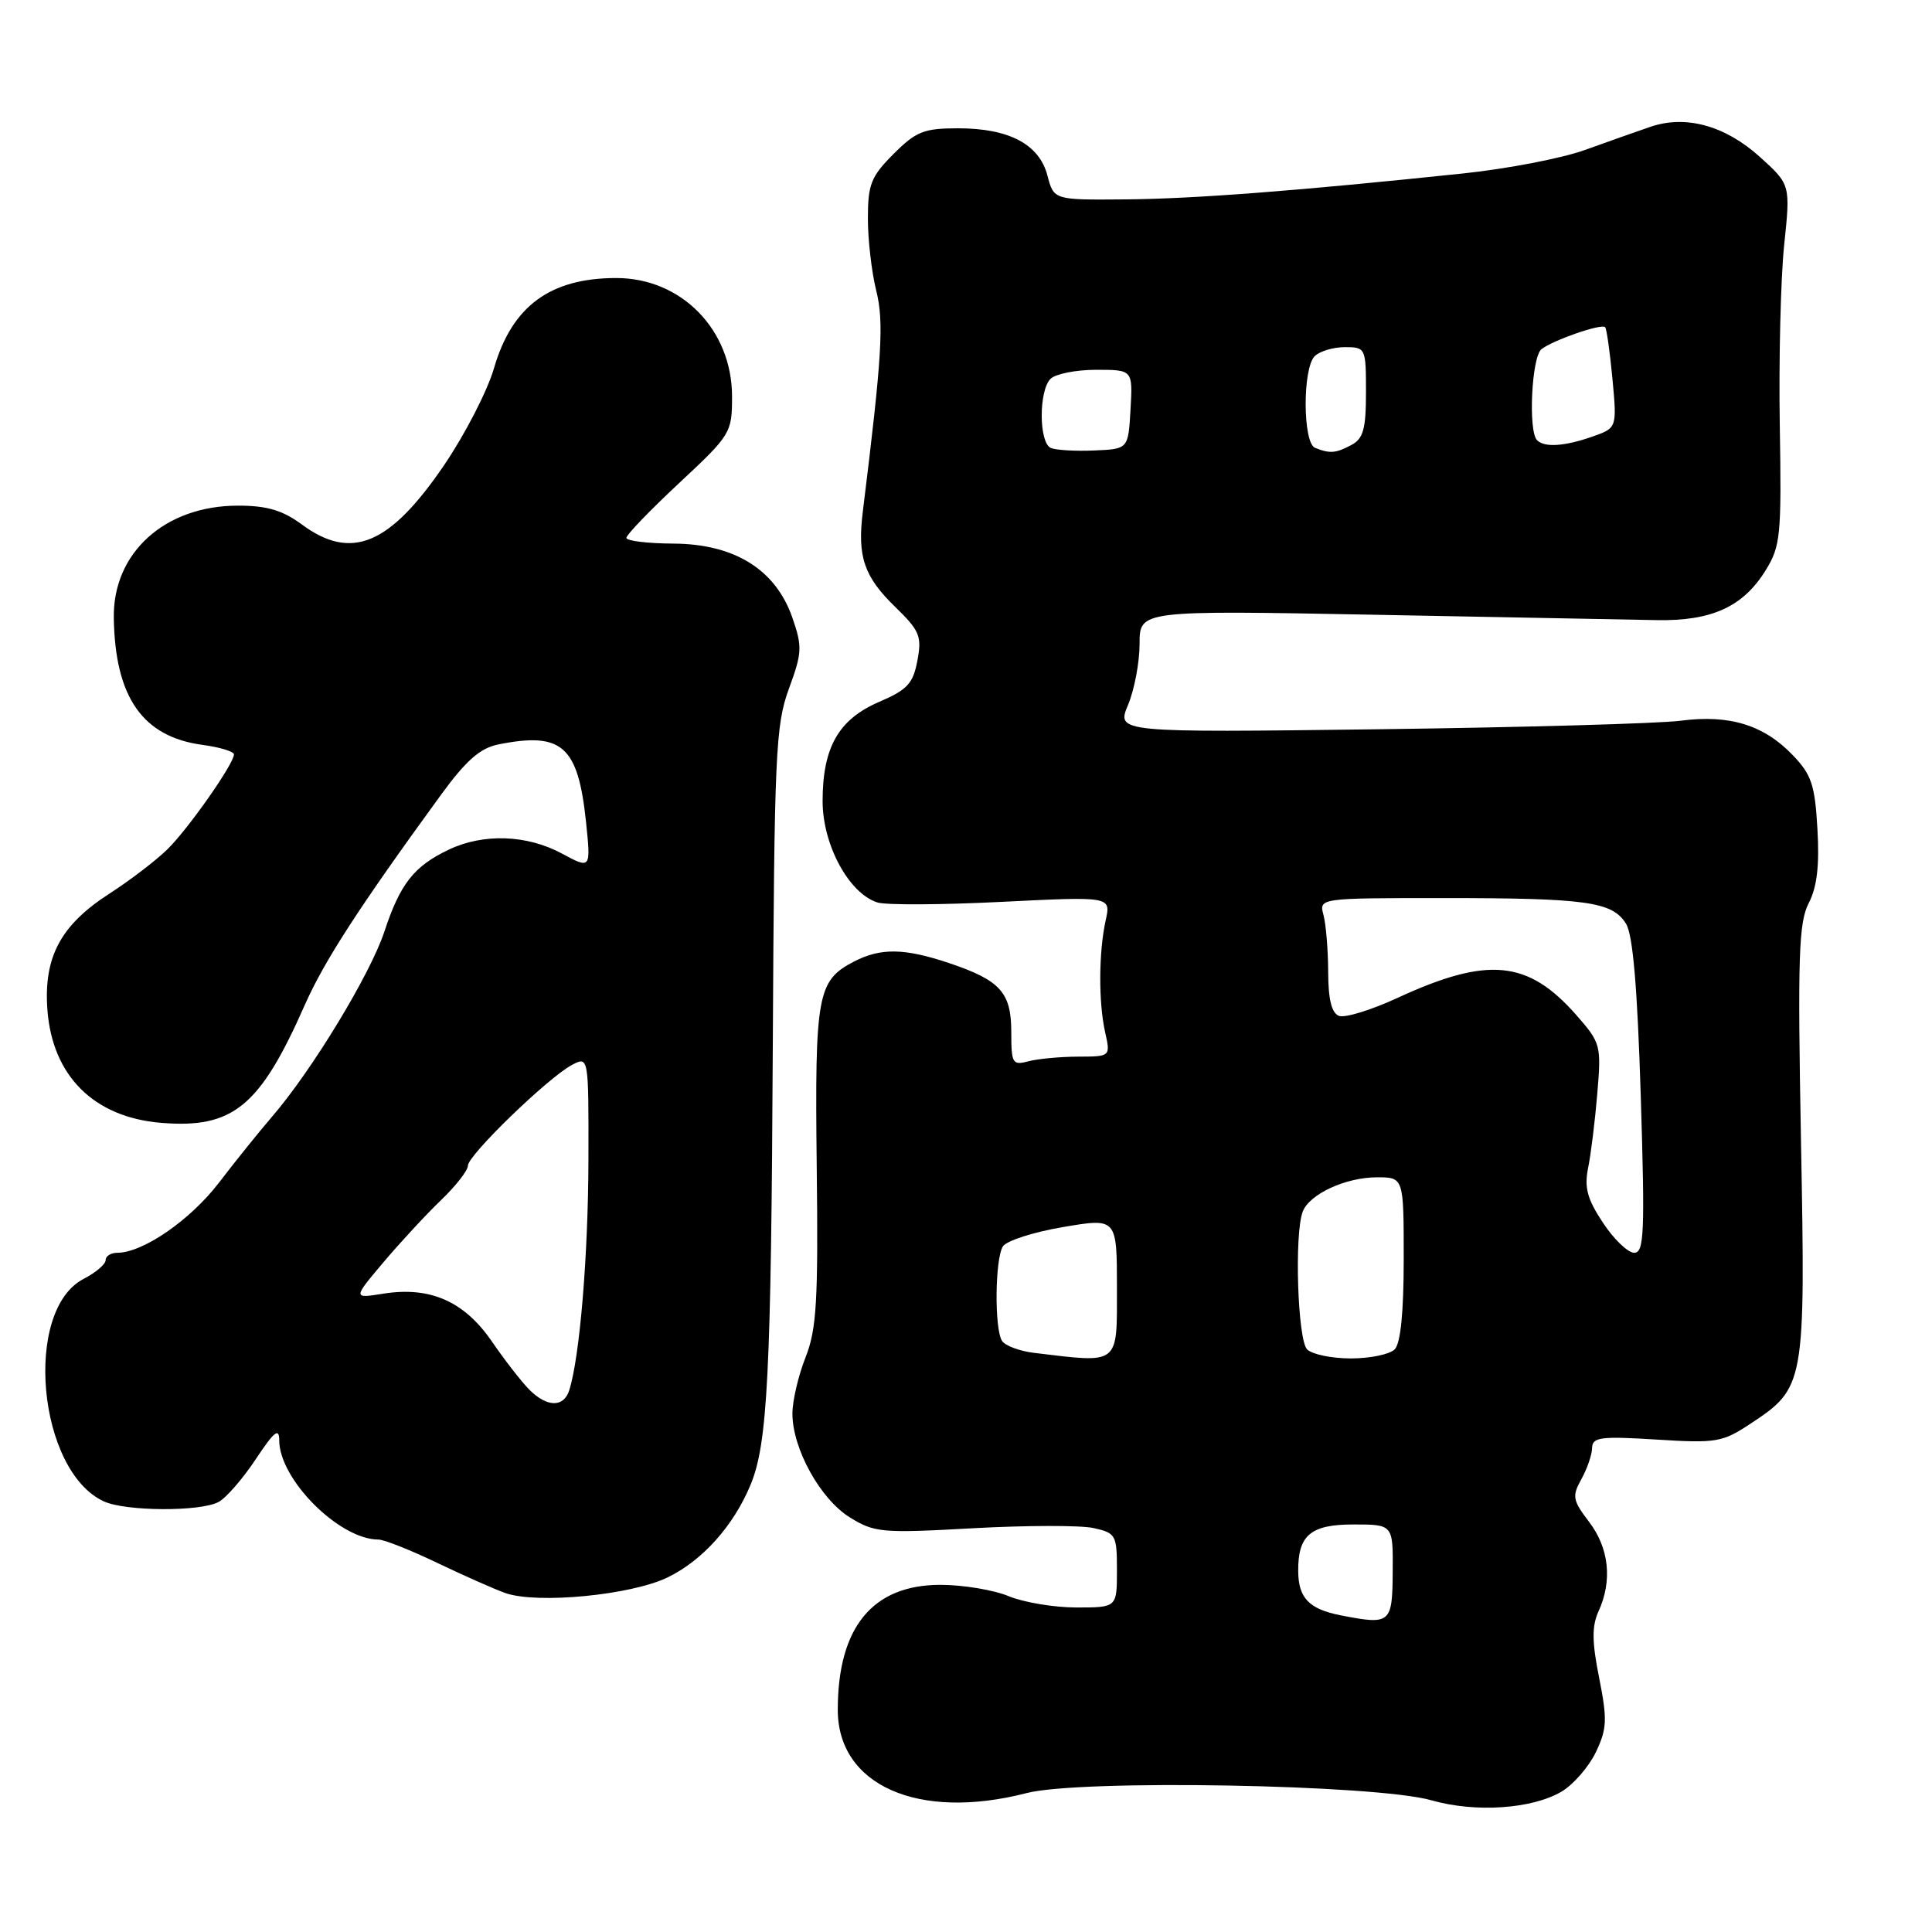 <?xml version="1.0" encoding="UTF-8" standalone="no"?>
<!DOCTYPE svg PUBLIC "-//W3C//DTD SVG 1.1//EN" "http://www.w3.org/Graphics/SVG/1.1/DTD/svg11.dtd" >
<svg xmlns="http://www.w3.org/2000/svg" xmlns:xlink="http://www.w3.org/1999/xlink" version="1.1" viewBox="0 0 256 256">
 <g >
 <path fill="currentColor"
d=" M 206.91 237.40 C 208.48 236.47 210.53 234.11 211.46 232.17 C 212.94 229.06 212.99 227.86 211.90 222.35 C 210.93 217.50 210.92 215.48 211.82 213.49 C 213.67 209.44 213.21 205.15 210.58 201.68 C 208.38 198.80 208.28 198.26 209.54 196.00 C 210.30 194.62 210.95 192.76 210.96 191.86 C 211.00 190.43 212.08 190.29 219.49 190.75 C 227.44 191.25 228.23 191.11 231.96 188.64 C 239.16 183.88 239.24 183.47 238.64 151.22 C 238.19 126.72 238.34 122.25 239.66 119.68 C 240.76 117.57 241.10 114.70 240.82 109.88 C 240.49 104.01 240.04 102.65 237.55 100.06 C 233.72 96.06 229.14 94.65 222.70 95.50 C 219.84 95.87 201.85 96.38 182.72 96.63 C 147.94 97.07 147.94 97.07 149.47 93.41 C 150.31 91.40 151.00 87.76 151.00 85.31 C 151.00 80.87 151.00 80.87 182.25 81.46 C 199.44 81.79 216.21 82.11 219.53 82.17 C 226.81 82.30 230.97 80.40 233.95 75.58 C 235.94 72.37 236.07 70.97 235.83 56.31 C 235.69 47.61 235.95 36.89 236.41 32.48 C 237.25 24.46 237.25 24.46 233.19 20.79 C 228.58 16.63 223.34 15.19 218.64 16.82 C 216.91 17.41 213.02 18.79 209.99 19.88 C 206.96 20.97 199.76 22.36 193.99 22.97 C 171.95 25.29 158.17 26.35 149.07 26.42 C 139.64 26.50 139.64 26.50 138.79 23.26 C 137.71 19.12 133.71 17.00 126.95 17.00 C 122.43 17.00 121.39 17.41 118.40 20.40 C 115.41 23.39 115.00 24.43 115.00 28.96 C 115.00 31.79 115.50 36.08 116.10 38.49 C 117.15 42.67 116.88 47.17 114.33 67.77 C 113.58 73.76 114.48 76.40 118.63 80.43 C 121.86 83.57 122.17 84.30 121.56 87.53 C 120.99 90.58 120.22 91.40 116.50 93.00 C 111.12 95.31 109.00 99.02 109.00 106.15 C 109.00 111.95 112.48 118.38 116.26 119.58 C 117.38 119.94 124.80 119.90 132.75 119.50 C 147.21 118.78 147.21 118.78 146.51 121.94 C 145.58 126.18 145.55 132.77 146.43 136.75 C 147.16 140.00 147.16 140.00 142.83 140.01 C 140.45 140.02 137.49 140.30 136.25 140.63 C 134.16 141.19 134.00 140.91 134.00 136.77 C 134.00 131.50 132.56 129.90 125.72 127.60 C 119.82 125.63 116.71 125.58 113.16 127.41 C 108.30 129.93 107.96 131.77 108.22 154.50 C 108.43 172.45 108.21 176.14 106.73 179.88 C 105.78 182.28 105.00 185.63 105.00 187.31 C 105.00 191.96 108.70 198.65 112.62 201.07 C 115.88 203.09 116.87 203.17 128.93 202.50 C 135.99 202.11 143.17 202.10 144.88 202.47 C 147.86 203.13 148.00 203.38 148.00 208.08 C 148.00 213.00 148.00 213.00 142.62 213.00 C 139.66 213.00 135.63 212.32 133.65 211.50 C 131.68 210.68 127.61 210.00 124.61 210.00 C 115.63 210.00 111.02 215.60 111.01 226.53 C 110.99 236.57 121.69 241.30 136.04 237.59 C 143.15 235.75 182.35 236.45 189.68 238.55 C 195.48 240.21 202.99 239.71 206.91 237.40 Z  M 88.45 209.02 C 93.07 206.79 97.19 202.19 99.45 196.75 C 101.71 191.31 102.18 182.15 102.40 138.48 C 102.60 99.89 102.77 96.08 104.53 91.27 C 106.29 86.48 106.33 85.69 104.98 81.81 C 102.76 75.46 97.32 72.08 89.25 72.03 C 85.81 72.01 83.00 71.67 83.00 71.27 C 83.00 70.86 86.15 67.59 90.00 64.00 C 96.84 57.62 97.00 57.35 97.00 52.54 C 97.00 43.69 90.28 36.83 81.64 36.84 C 72.88 36.85 67.85 40.57 65.46 48.78 C 64.59 51.79 61.60 57.59 58.83 61.66 C 51.63 72.22 46.55 74.34 40.00 69.50 C 37.43 67.61 35.38 67.00 31.54 67.00 C 21.84 67.00 14.93 73.25 15.08 81.90 C 15.25 92.41 18.91 97.64 26.84 98.70 C 29.13 99.01 31.00 99.58 31.00 99.96 C 31.00 101.19 25.01 109.75 22.21 112.51 C 20.72 113.98 17.25 116.64 14.50 118.41 C 8.03 122.58 5.77 126.82 6.28 133.79 C 6.93 142.55 12.43 148.04 21.32 148.78 C 30.86 149.57 34.43 146.65 40.37 133.20 C 42.97 127.33 47.54 120.27 58.38 105.39 C 61.76 100.75 63.61 99.13 66.04 98.64 C 74.48 96.95 76.59 98.83 77.65 108.90 C 78.30 115.17 78.30 115.17 74.42 113.08 C 69.79 110.60 64.05 110.41 59.49 112.57 C 54.86 114.77 53.03 117.09 50.94 123.42 C 49.07 129.10 41.31 141.88 36.02 148.00 C 34.36 149.93 31.19 153.86 28.99 156.74 C 25.19 161.69 18.93 166.00 15.54 166.00 C 14.69 166.00 14.00 166.44 14.00 166.97 C 14.00 167.51 12.69 168.63 11.08 169.46 C 3.04 173.62 4.99 194.94 13.78 198.95 C 16.69 200.27 26.53 200.32 28.96 199.02 C 29.96 198.49 32.18 195.93 33.89 193.35 C 36.33 189.67 37.00 189.13 37.00 190.85 C 37.00 196.03 44.97 204.00 50.15 204.00 C 50.89 204.00 54.42 205.40 58.00 207.12 C 61.58 208.83 65.62 210.62 67.00 211.10 C 71.24 212.56 83.62 211.36 88.45 209.02 Z  M 177.65 214.04 C 173.45 213.21 172.04 211.75 172.02 208.18 C 171.98 203.42 173.67 202.00 179.33 202.00 C 184.59 202.00 184.59 202.00 184.54 208.24 C 184.50 215.15 184.27 215.33 177.65 214.04 Z  M 137.01 179.26 C 135.09 179.03 133.18 178.31 132.77 177.67 C 131.75 176.06 131.84 166.81 132.89 165.15 C 133.36 164.41 136.95 163.25 140.87 162.59 C 148.00 161.38 148.00 161.38 148.00 170.69 C 148.00 180.98 148.44 180.64 137.01 179.26 Z  M 173.20 178.80 C 171.94 177.54 171.49 163.48 172.62 160.54 C 173.51 158.22 178.32 156.00 182.45 156.00 C 186.00 156.00 186.00 156.00 186.00 166.80 C 186.00 173.87 185.59 178.01 184.80 178.80 C 184.14 179.46 181.53 180.00 179.00 180.00 C 176.47 180.00 173.86 179.46 173.20 178.80 Z  M 212.40 162.02 C 210.32 158.89 209.91 157.35 210.43 154.77 C 210.80 152.97 211.35 148.53 211.65 144.90 C 212.19 138.51 212.11 138.19 208.87 134.50 C 202.46 127.21 197.15 126.70 185.17 132.23 C 181.69 133.84 178.20 134.91 177.42 134.61 C 176.44 134.23 176.00 132.41 175.99 128.78 C 175.98 125.88 175.70 122.49 175.37 121.25 C 174.77 119.00 174.77 119.00 191.26 119.00 C 210.24 119.00 213.64 119.48 215.45 122.39 C 216.37 123.86 216.96 130.82 217.41 145.25 C 217.97 163.37 217.86 166.00 216.54 166.00 C 215.71 166.00 213.84 164.21 212.40 162.02 Z  M 139.25 59.36 C 137.65 58.69 137.62 51.78 139.20 50.20 C 139.86 49.54 142.58 49.00 145.25 49.00 C 150.10 49.00 150.10 49.00 149.80 54.25 C 149.50 59.50 149.50 59.50 145.00 59.69 C 142.53 59.80 139.94 59.65 139.25 59.36 Z  M 174.25 59.34 C 172.62 58.68 172.58 48.82 174.20 47.20 C 174.86 46.54 176.66 46.00 178.20 46.00 C 180.95 46.00 181.00 46.10 181.00 51.96 C 181.00 56.84 180.65 58.12 179.07 58.96 C 177.00 60.07 176.22 60.13 174.25 59.34 Z  M 203.67 58.33 C 202.47 57.14 202.95 47.28 204.25 46.27 C 205.79 45.07 212.19 42.85 212.69 43.35 C 212.89 43.55 213.32 46.64 213.66 50.21 C 214.26 56.71 214.26 56.71 210.98 57.86 C 207.28 59.15 204.65 59.32 203.67 58.33 Z  M 70.15 184.15 C 69.14 183.14 66.89 180.25 65.16 177.73 C 61.51 172.42 56.97 170.43 50.78 171.42 C 46.76 172.06 46.76 172.06 50.79 167.28 C 53.01 164.65 56.44 160.95 58.41 159.05 C 60.39 157.16 62.00 155.09 62.00 154.46 C 62.00 153.07 72.57 142.84 75.75 141.13 C 78.00 139.93 78.00 139.93 77.97 153.71 C 77.94 166.40 76.82 179.83 75.43 184.21 C 74.70 186.52 72.49 186.49 70.15 184.15 Z "/>
</g>
</svg>